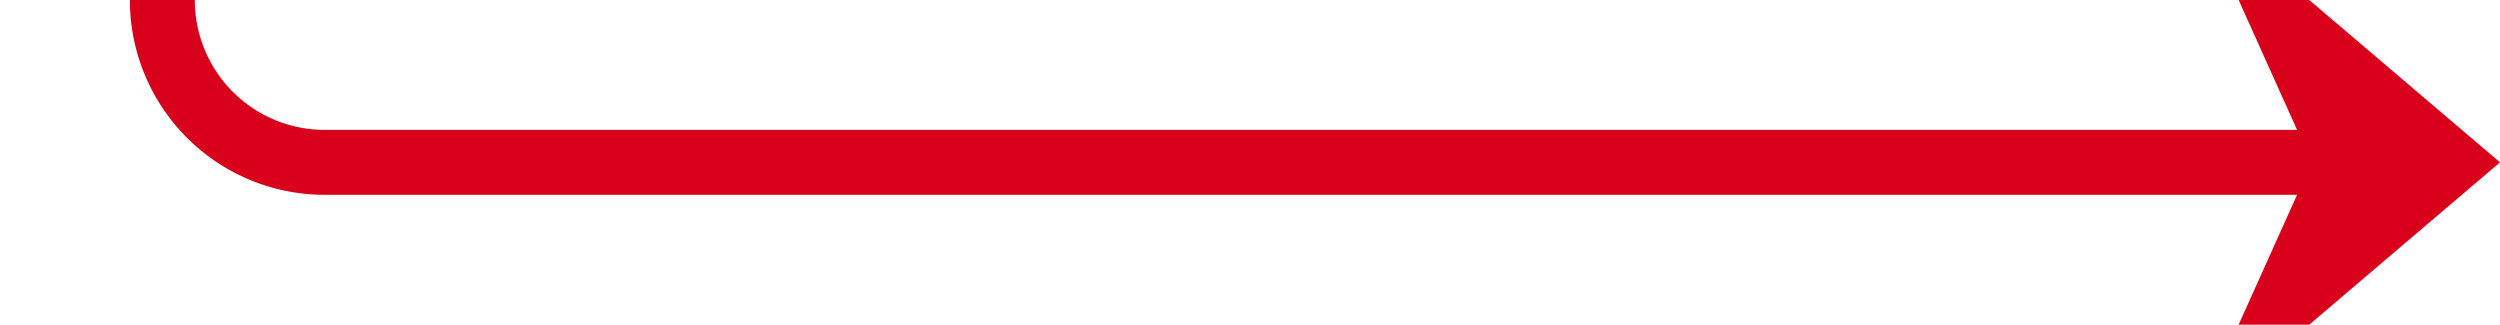 ﻿<?xml version="1.0" encoding="utf-8"?>
<svg version="1.1" xmlns:xlink="http://www.w3.org/1999/xlink" width="77px" height="10px" preserveAspectRatio="xMinYMid meet" viewBox="5056 550 77 8" xmlns="http://www.w3.org/2000/svg">
  <path d="M 4996 487  L 5056 487  A 5 5 0 0 1 5061 492 L 5061 549  A 5 5 0 0 0 5066 554 L 5131 554  " stroke-width="2" stroke-dasharray="0" stroke="rgba(217, 0, 27, 1)" fill="none" class="stroke" />
  <path d="M 4993.5 483.5  A 3.5 3.5 0 0 0 4990 487 A 3.5 3.5 0 0 0 4993.5 490.5 A 3.5 3.5 0 0 0 4997 487 A 3.5 3.5 0 0 0 4993.5 483.5 Z M 4993.5 485.5  A 1.5 1.5 0 0 1 4995 487 A 1.5 1.5 0 0 1 4993.5 488.5 A 1.5 1.5 0 0 1 4992 487 A 1.5 1.5 0 0 1 4993.5 485.5 Z M 5123.6 562  L 5133 554  L 5123.6 546  L 5127.2 554  L 5123.6 562  Z " fill-rule="nonzero" fill="rgba(217, 0, 27, 1)" stroke="none" class="fill" />
</svg>